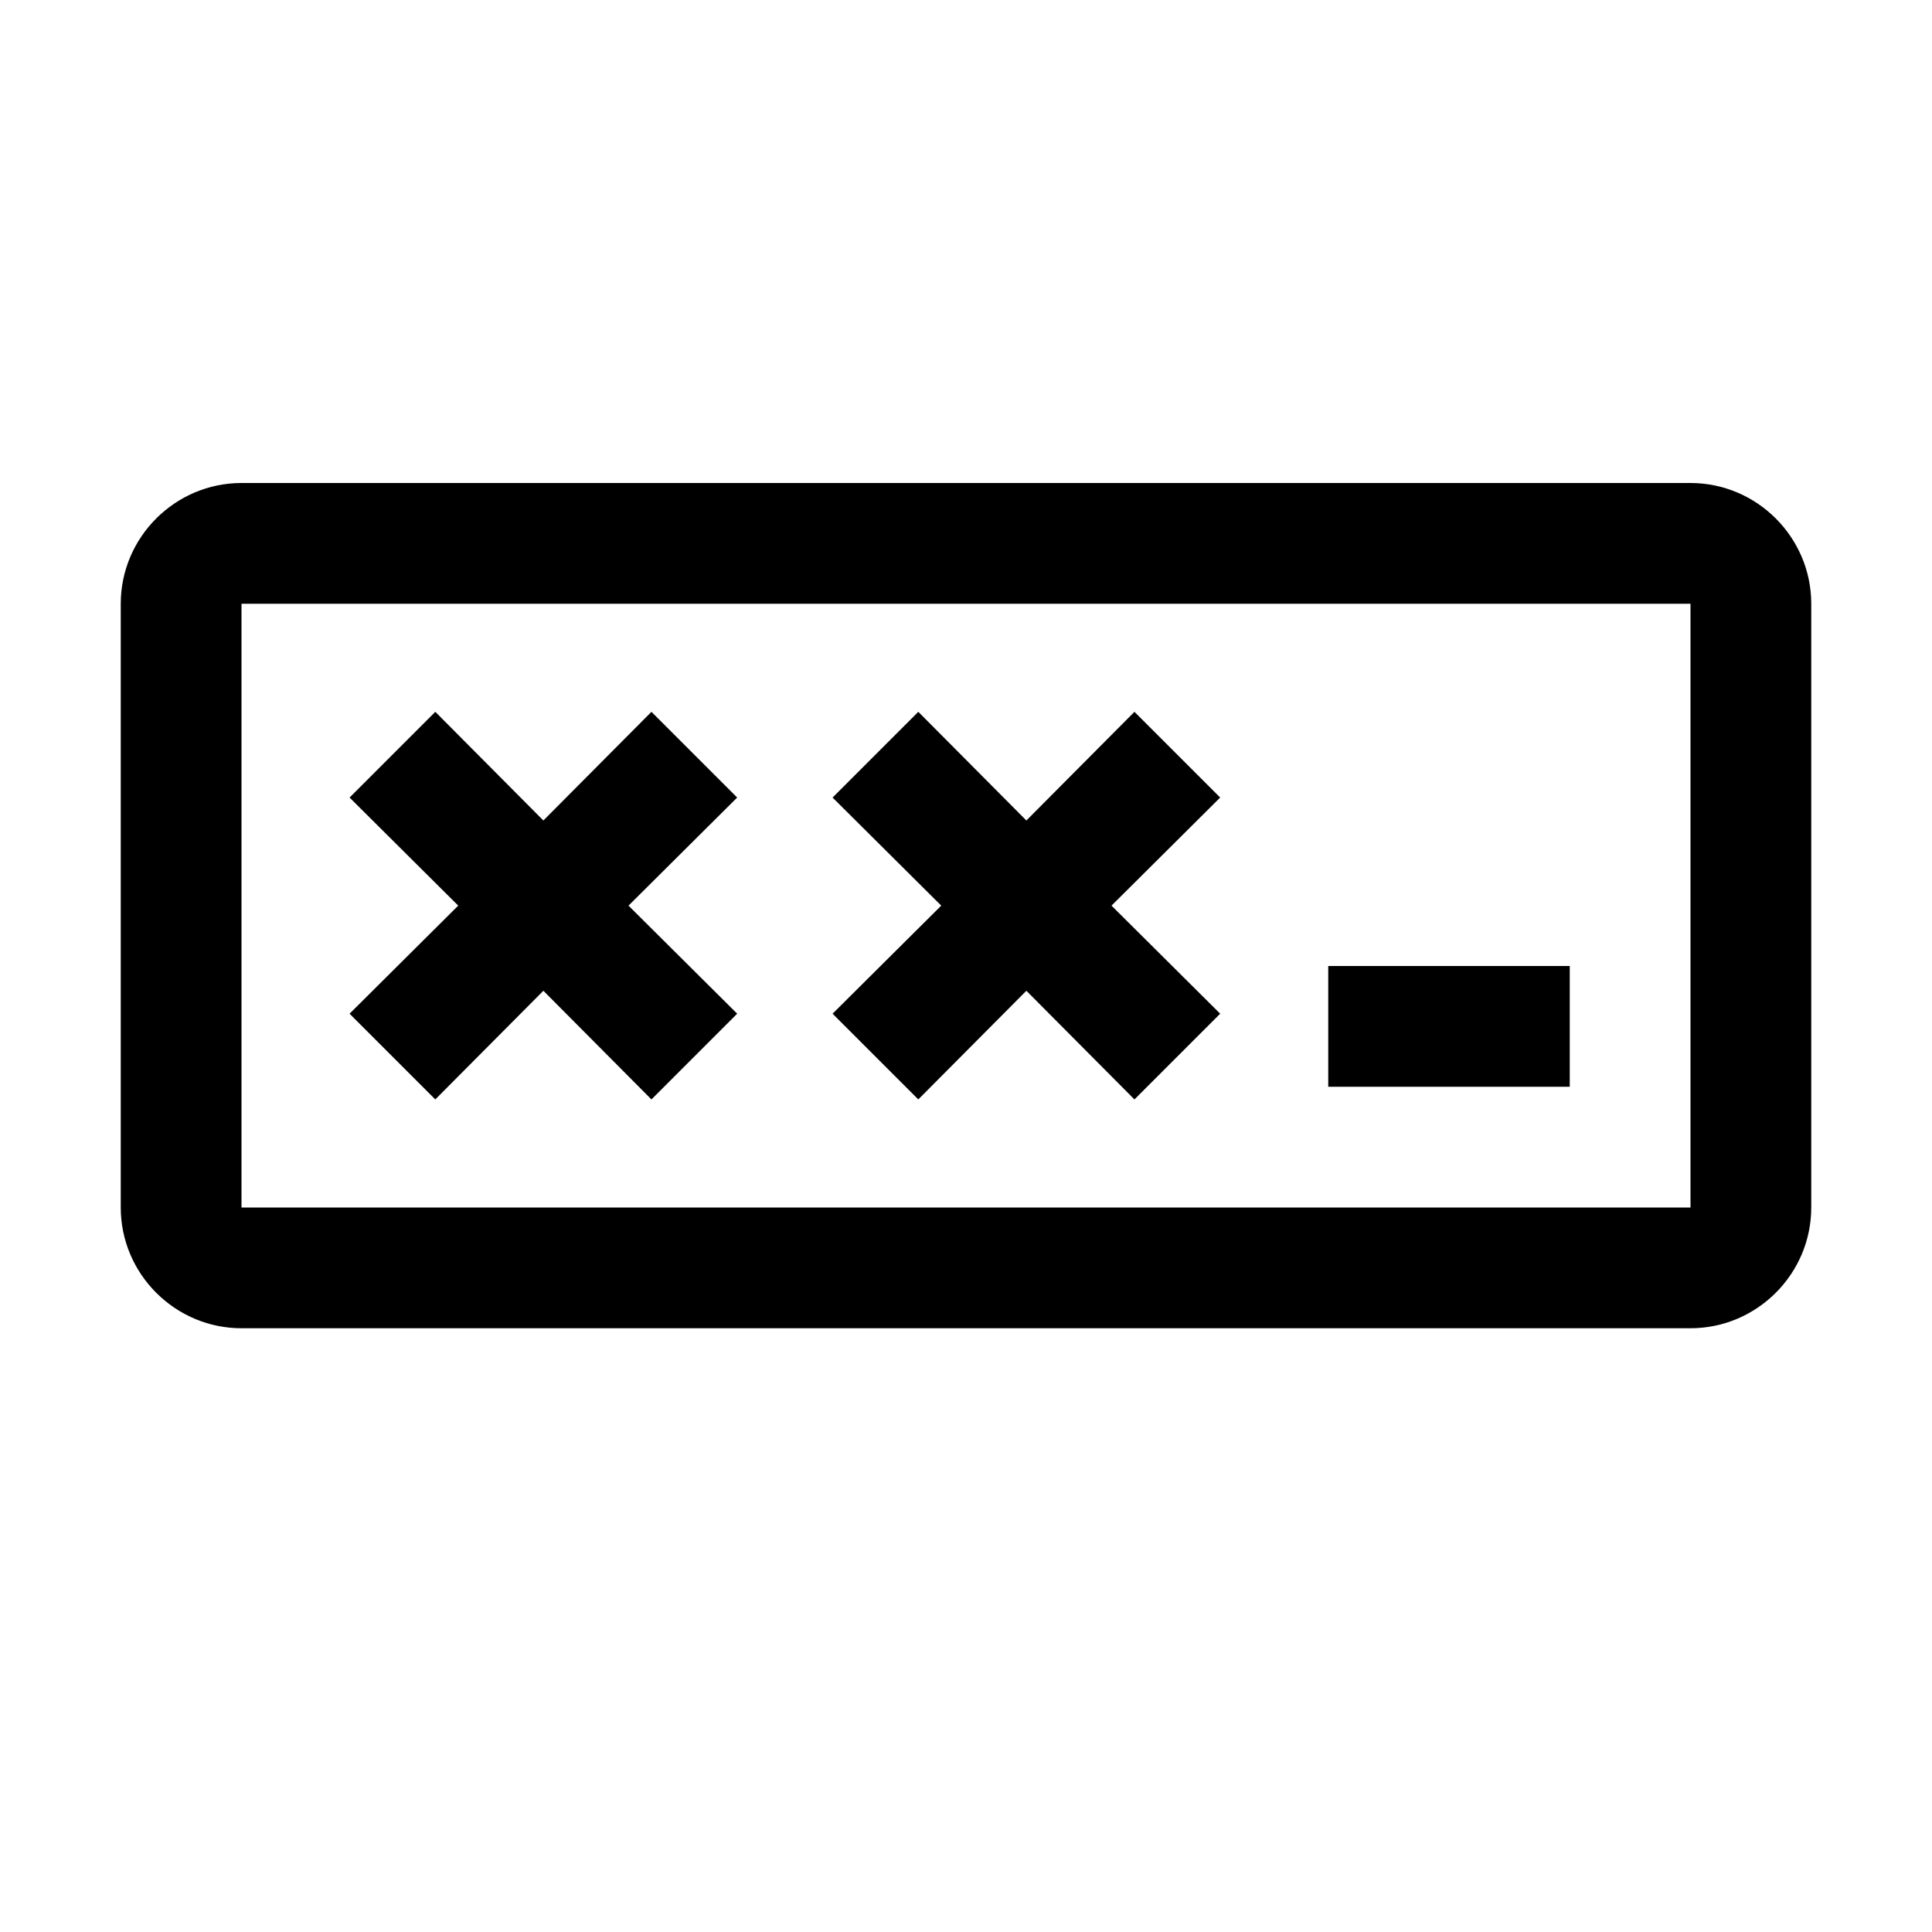 <svg width="32" height="32" viewBox="0 0 32 32" fill="none" xmlns="http://www.w3.org/2000/svg">
<path d="M22 16H26V18H22V16Z" fill="black"/>
<path d="M10.79 11.79L9 13.59L7.21 11.79L5.79 13.21L7.59 15L5.79 16.79L7.21 18.21L9 16.41L10.79 18.21L12.21 16.79L10.41 15L12.21 13.21L10.79 11.79Z" fill="black"/>
<path d="M17 13.59L18.79 11.79L20.21 13.21L18.41 15L20.21 16.79L18.79 18.21L17 16.41L15.21 18.21L13.79 16.79L15.59 15L13.79 13.21L15.21 11.79L17 13.59Z" fill="black"/>
<path fill-rule="evenodd" clip-rule="evenodd" d="M4 8H28C29.1 8 30 8.9 30 10V20C30 21.1 29.1 22 28 22H4C2.9 22 2 21.1 2 20V10C2 8.9 2.9 8 4 8ZM4 10V20H28V10H4Z" fill="black"/>
</svg>
